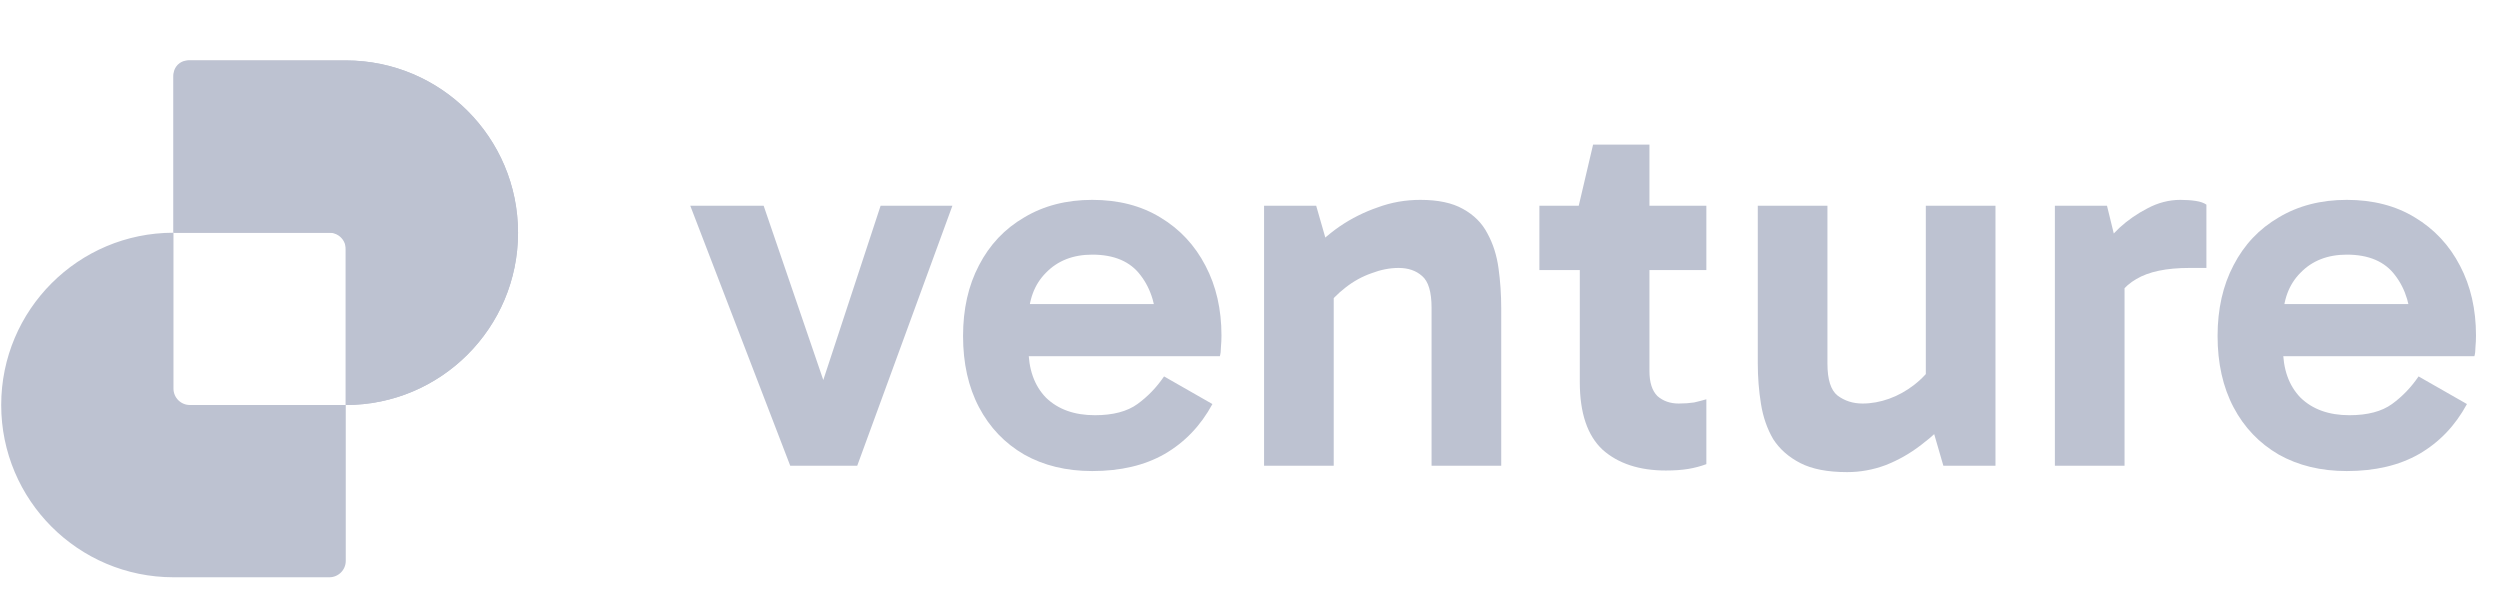 <svg width="131" height="32" viewBox="0 0 131 32" fill="none" xmlns="http://www.w3.org/2000/svg">
<path d="M122.972 24.683C121.616 24.683 120.427 24.395 119.405 23.819C118.384 23.225 117.594 22.398 117.037 21.34C116.48 20.281 116.201 19.036 116.201 17.606C116.201 16.194 116.48 14.959 117.037 13.9C117.594 12.823 118.384 11.987 119.405 11.393C120.427 10.78 121.616 10.473 122.972 10.473C124.346 10.473 125.535 10.78 126.538 11.393C127.559 12.006 128.349 12.851 128.906 13.928C129.463 14.987 129.742 16.204 129.742 17.578C129.742 17.782 129.733 17.987 129.714 18.191C129.714 18.377 129.696 18.535 129.658 18.665H119.182V15.934H126.9L126.343 17.244C126.343 16.092 126.064 15.154 125.507 14.43C124.968 13.705 124.123 13.343 122.972 13.343C121.969 13.343 121.161 13.659 120.548 14.29C119.935 14.903 119.628 15.73 119.628 16.77V18.247C119.628 19.343 119.935 20.206 120.548 20.838C121.179 21.451 122.034 21.757 123.111 21.757C124.058 21.757 124.801 21.562 125.34 21.172C125.878 20.782 126.343 20.299 126.733 19.724L129.268 21.172C128.655 22.305 127.82 23.178 126.761 23.791C125.721 24.386 124.458 24.683 122.972 24.683Z" fill="#BDC2D1"/>
<path d="M110.406 10.78L111.326 14.541V24.404H107.676V10.78H110.406ZM110.573 16.408L109.905 16.102V13.315L110.155 13.009C110.36 12.675 110.666 12.312 111.075 11.922C111.502 11.532 111.985 11.198 112.524 10.919C113.081 10.622 113.657 10.473 114.251 10.473C114.548 10.473 114.818 10.492 115.059 10.529C115.301 10.566 115.486 10.631 115.616 10.724V14.04H114.725C113.517 14.04 112.589 14.235 111.939 14.625C111.289 14.996 110.833 15.591 110.573 16.408Z" fill="#BDC2D1"/>
<path d="M96.789 24.739C95.768 24.739 94.95 24.581 94.337 24.265C93.724 23.949 93.251 23.531 92.916 23.011C92.601 22.473 92.387 21.86 92.276 21.172C92.164 20.485 92.108 19.77 92.108 19.027V10.78H95.758V19.055C95.758 19.891 95.935 20.448 96.288 20.727C96.659 21.005 97.096 21.145 97.597 21.145C98.061 21.145 98.526 21.061 98.99 20.894C99.455 20.727 99.891 20.485 100.3 20.169C100.727 19.835 101.08 19.454 101.358 19.027L101.804 20.95H100.913V10.78H104.563V24.404H101.832L101.08 21.813L102.25 21.841C101.786 22.38 101.256 22.872 100.662 23.318C100.086 23.764 99.464 24.116 98.795 24.377C98.145 24.618 97.476 24.739 96.789 24.739Z" fill="#BDC2D1"/>
<path d="M87.295 24.655C85.902 24.655 84.797 24.293 83.98 23.569C83.181 22.826 82.782 21.646 82.782 20.03V10.947L82.726 10.78L83.478 7.576H86.431V19.445C86.431 20.039 86.571 20.476 86.849 20.755C87.147 21.015 87.518 21.145 87.964 21.145C88.261 21.145 88.53 21.126 88.772 21.089C89.013 21.033 89.227 20.977 89.413 20.922V24.321C89.115 24.432 88.8 24.516 88.465 24.572C88.131 24.627 87.741 24.655 87.295 24.655ZM80.664 14.151V10.78H89.413V14.151H80.664Z" fill="#BDC2D1"/>
<path d="M74.429 10.473C75.357 10.473 76.1 10.631 76.658 10.947C77.233 11.263 77.661 11.69 77.939 12.229C78.236 12.767 78.431 13.38 78.524 14.068C78.617 14.736 78.664 15.433 78.664 16.157V24.404H75.014V16.129C75.014 15.293 74.847 14.736 74.512 14.458C74.197 14.179 73.788 14.04 73.286 14.04C72.822 14.04 72.348 14.133 71.865 14.318C71.382 14.486 70.927 14.736 70.5 15.071C70.091 15.386 69.739 15.748 69.441 16.157L68.968 14.263H69.887V24.404H66.237V10.78H68.968L69.72 13.399L68.55 13.343C69.033 12.786 69.581 12.294 70.194 11.867C70.825 11.439 71.494 11.105 72.2 10.864C72.906 10.603 73.648 10.473 74.429 10.473Z" fill="#BDC2D1"/>
<path d="M57.234 24.683C55.878 24.683 54.69 24.395 53.668 23.819C52.646 23.225 51.857 22.398 51.3 21.34C50.742 20.281 50.464 19.036 50.464 17.606C50.464 16.194 50.742 14.959 51.3 13.9C51.857 12.823 52.646 11.987 53.668 11.393C54.69 10.78 55.878 10.473 57.234 10.473C58.609 10.473 59.797 10.78 60.801 11.393C61.822 12.006 62.612 12.851 63.169 13.928C63.726 14.987 64.005 16.204 64.005 17.578C64.005 17.782 63.995 17.987 63.977 18.191C63.977 18.377 63.958 18.535 63.921 18.665H53.445V15.934H61.163L60.605 17.244C60.605 16.092 60.327 15.154 59.77 14.43C59.231 13.705 58.386 13.343 57.234 13.343C56.231 13.343 55.423 13.659 54.81 14.29C54.197 14.903 53.891 15.73 53.891 16.77V18.247C53.891 19.343 54.197 20.206 54.81 20.838C55.442 21.451 56.296 21.757 57.374 21.757C58.321 21.757 59.064 21.562 59.602 21.172C60.141 20.782 60.605 20.299 60.996 19.724L63.531 21.172C62.918 22.305 62.082 23.178 61.023 23.791C59.983 24.386 58.72 24.683 57.234 24.683Z" fill="#BDC2D1"/>
<path d="M49.906 10.78L44.919 24.404H41.408L36.17 10.78H40.015L43.581 21.2H42.717L46.144 10.78H49.906Z" fill="#BDC2D1"/>
<path fill-rule="evenodd" clip-rule="evenodd" d="M9.95 3.167C9.475 3.167 9.09 3.552 9.09 4.027V12.195C4.105 12.195 0.063 16.236 0.063 21.222C0.063 26.207 4.105 30.249 9.091 30.249H17.258C17.733 30.249 18.118 29.864 18.118 29.389V21.222C23.103 21.222 27.145 17.18 27.145 12.195C27.145 7.209 23.103 3.167 18.117 3.167H9.95ZM18.118 21.222V13.054C18.118 12.579 17.733 12.195 17.258 12.195H9.091C9.091 12.195 9.09 12.195 9.09 12.195V20.362C9.09 20.837 9.475 21.222 9.95 21.222H18.117C18.118 21.222 18.118 21.222 18.118 21.222Z" fill="#BDC2D1"/>
<path d="M9.854 3.167C9.432 3.167 9.091 3.509 9.091 3.93L9.091 12.195H17.355C17.776 12.195 18.118 12.536 18.118 12.957L18.118 21.222C23.104 21.222 27.145 17.18 27.145 12.195C27.145 7.209 23.104 3.167 18.118 3.167H9.854Z" fill="#BDC2D1"/>
</svg>
